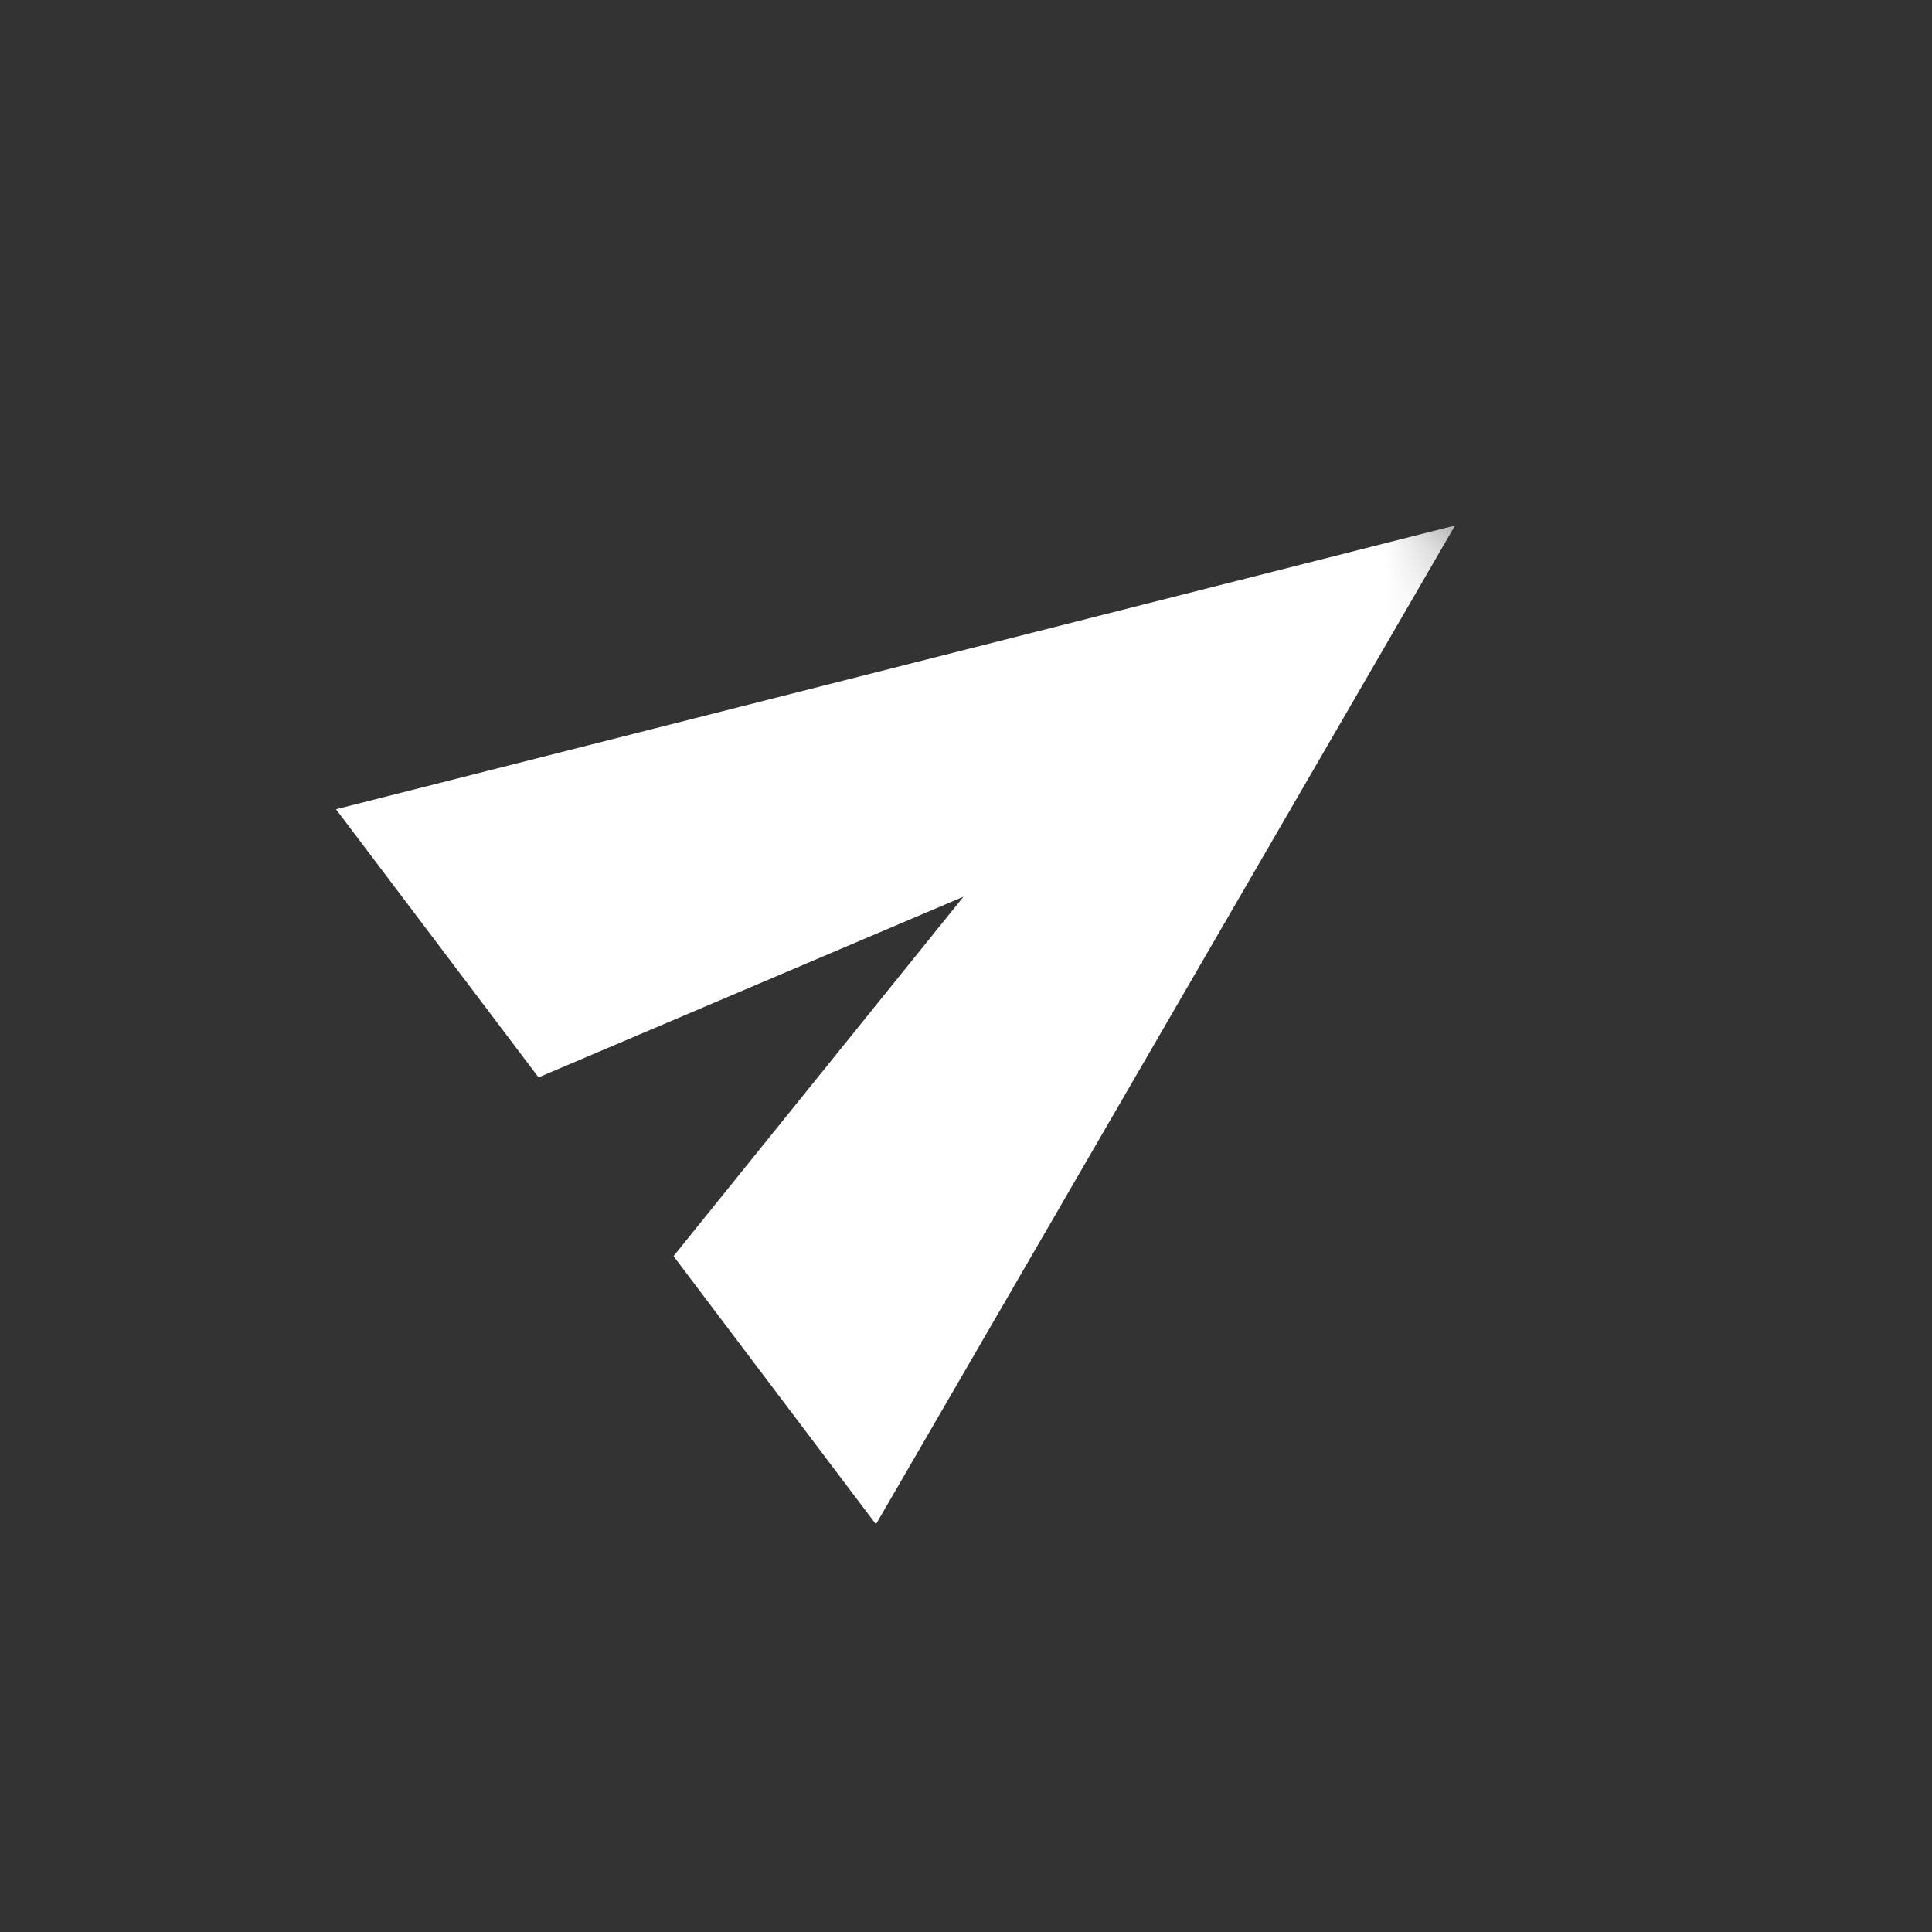 <svg width="23" height="23" viewBox="0 0 23 23" fill="none" xmlns="http://www.w3.org/2000/svg">
<rect x="0" y="0" width="23" height="23" fill="#333333" stroke="none"/>
<g id="send">
<mask id="mask0_17_552" style="mask-type:alpha" maskUnits="userSpaceOnUse" x="0" y="0" width="23" height="23">
<rect id="Bounding box" y="9.642" width="16" height="16" transform="rotate(-37.06 0 9.642)" fill="#D9D9D9"/>
</mask>
<g mask="url(#mask0_17_552)">
<path id="send_2" d="M10.428 18.146L8.018 14.954L11.47 10.675L6.411 12.826L4 9.634L17.322 6.256L10.428 18.146Z" fill="white"/>
</g>
</g>
</svg>
